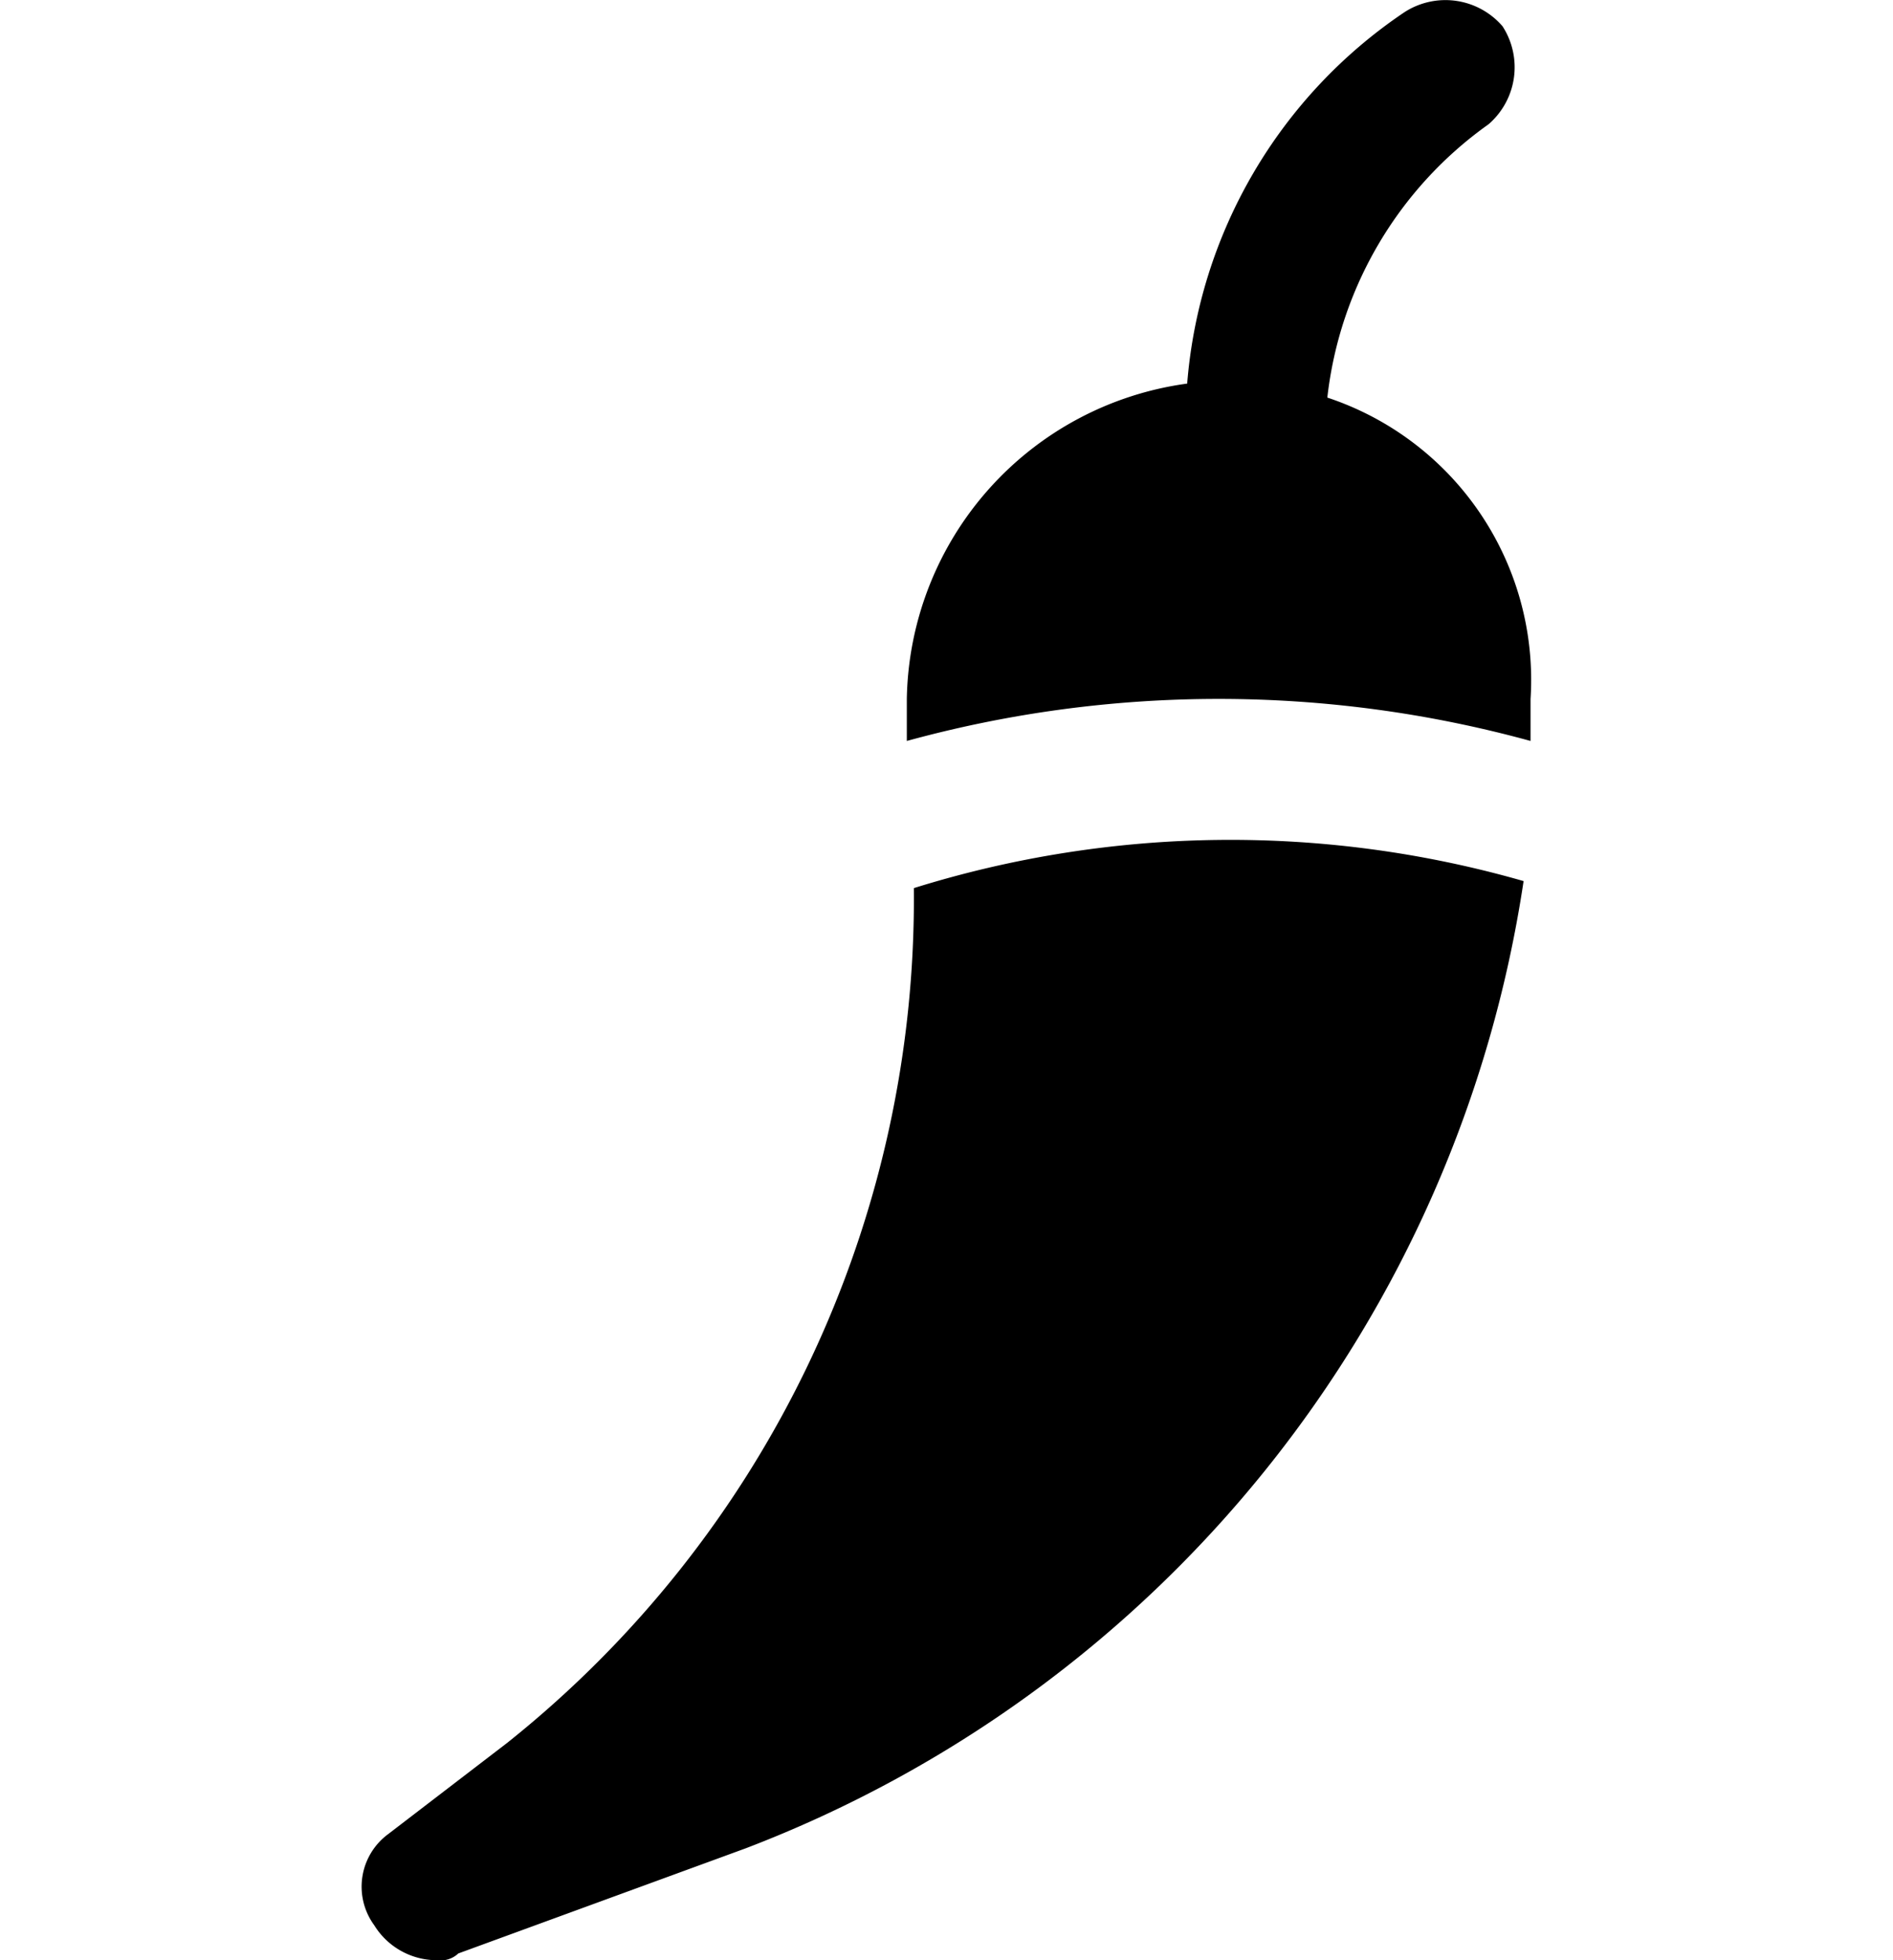 <svg xmlns="http://www.w3.org/2000/svg" xmlns:xlink="http://www.w3.org/1999/xlink" width="28" height="29" viewBox="0 0 28 29">
  <defs>
    <clipPath id="clip-path">
      <rect id="Rectangle_2034" data-name="Rectangle 2034" width="28" height="29" transform="translate(31 315)" fill="#f2f2f2"/>
    </clipPath>
  </defs>
  <g id="Mask_Group_3555" data-name="Mask Group 3555" transform="translate(-31 -315)" clip-path="url(#clip-path)">
    <g id="_6593905_and_chilli_food_fruits_pepper_icon" data-name="6593905_and_chilli_food_fruits_pepper_icon" transform="translate(29.9 312.9)">
      <path id="Path_4501" data-name="Path 4501" d="M14.617,15.239h0A15.975,15.975,0,0,1,8.6,27.886L6.842,29.234a.966.966,0,0,0-.207,1.348,1.089,1.089,0,0,0,.933.518.381.381,0,0,0,.311-.1l4.25-1.555A18.208,18.208,0,0,0,23.636,15.135,15.719,15.719,0,0,0,14.617,15.239Z"/>
      <path id="Path_4502" data-name="Path 4502" d="M20.733,7.982a5.747,5.747,0,0,1,2.384-4.043,1.115,1.115,0,0,0,.207-1.451,1.115,1.115,0,0,0-1.451-.207A7.323,7.323,0,0,0,18.66,7.775a4.791,4.791,0,0,0-4.147,4.665v.622a17.418,17.418,0,0,1,9.226,0V12.44A4.4,4.4,0,0,0,20.733,7.982Z"/>
    </g>
  </g>
</svg>
